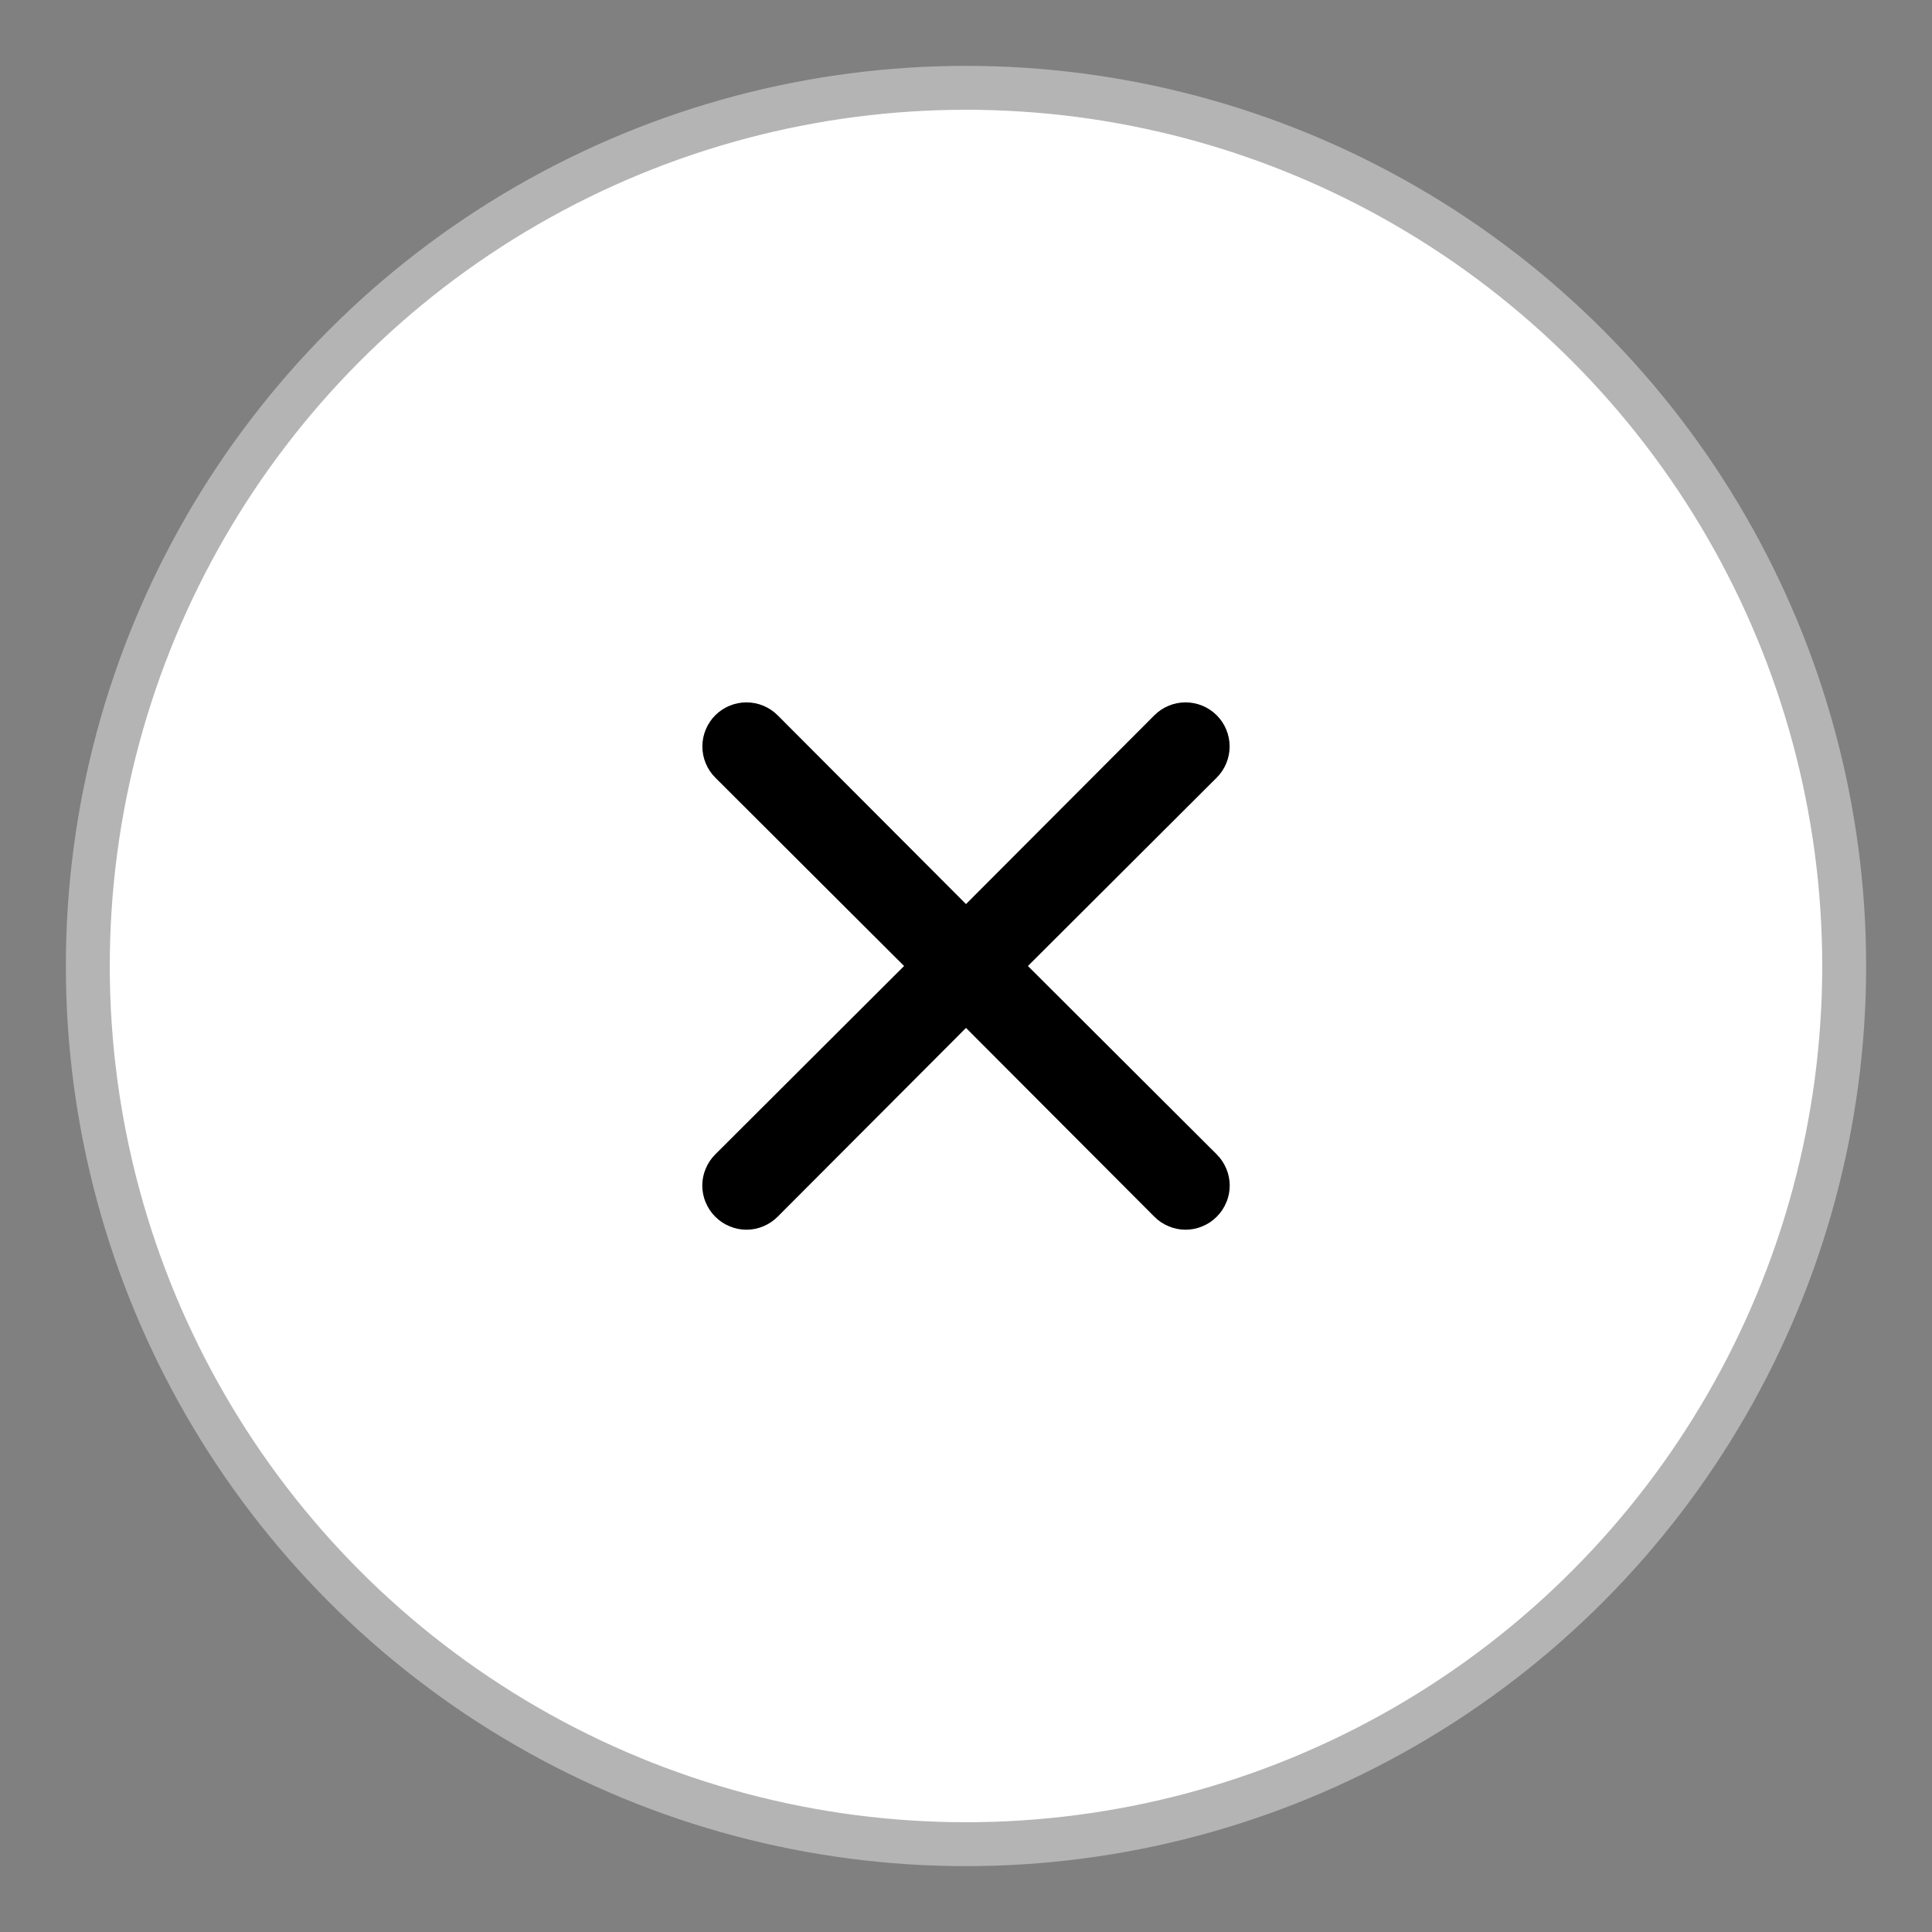 <svg width="22" height="22" viewBox="0 0 22 22" fill="none" xmlns="http://www.w3.org/2000/svg">
<rect x="0" y="0" width="22" height="22" fill="#808080" stroke="none"/>
<circle cx="11" cy="11" r="10" fill="white" stroke="#B4B4B4" stroke-width="0.5"/>
<path d="M11.705 11L13.855 8.855C13.949 8.761 14.002 8.633 14.002 8.5C14.002 8.367 13.949 8.239 13.855 8.145C13.761 8.051 13.633 7.998 13.5 7.998C13.367 7.998 13.239 8.051 13.145 8.145L11 10.295L8.855 8.145C8.761 8.051 8.633 7.998 8.5 7.998C8.367 7.998 8.239 8.051 8.145 8.145C8.051 8.239 7.998 8.367 7.998 8.5C7.998 8.633 8.051 8.761 8.145 8.855L10.295 11L8.145 13.145C8.098 13.192 8.061 13.247 8.036 13.308C8.01 13.369 7.997 13.434 7.997 13.5C7.997 13.566 8.01 13.632 8.036 13.692C8.061 13.753 8.098 13.809 8.145 13.855C8.191 13.902 8.247 13.939 8.308 13.964C8.369 13.99 8.434 14.003 8.5 14.003C8.566 14.003 8.631 13.99 8.692 13.964C8.753 13.939 8.808 13.902 8.855 13.855L11 11.705L13.145 13.855C13.191 13.902 13.247 13.939 13.308 13.964C13.369 13.99 13.434 14.003 13.5 14.003C13.566 14.003 13.631 13.99 13.692 13.964C13.753 13.939 13.809 13.902 13.855 13.855C13.902 13.809 13.939 13.753 13.964 13.692C13.99 13.632 14.003 13.566 14.003 13.5C14.003 13.434 13.99 13.369 13.964 13.308C13.939 13.247 13.902 13.192 13.855 13.145L11.705 11Z" fill="black"/>
</svg>
